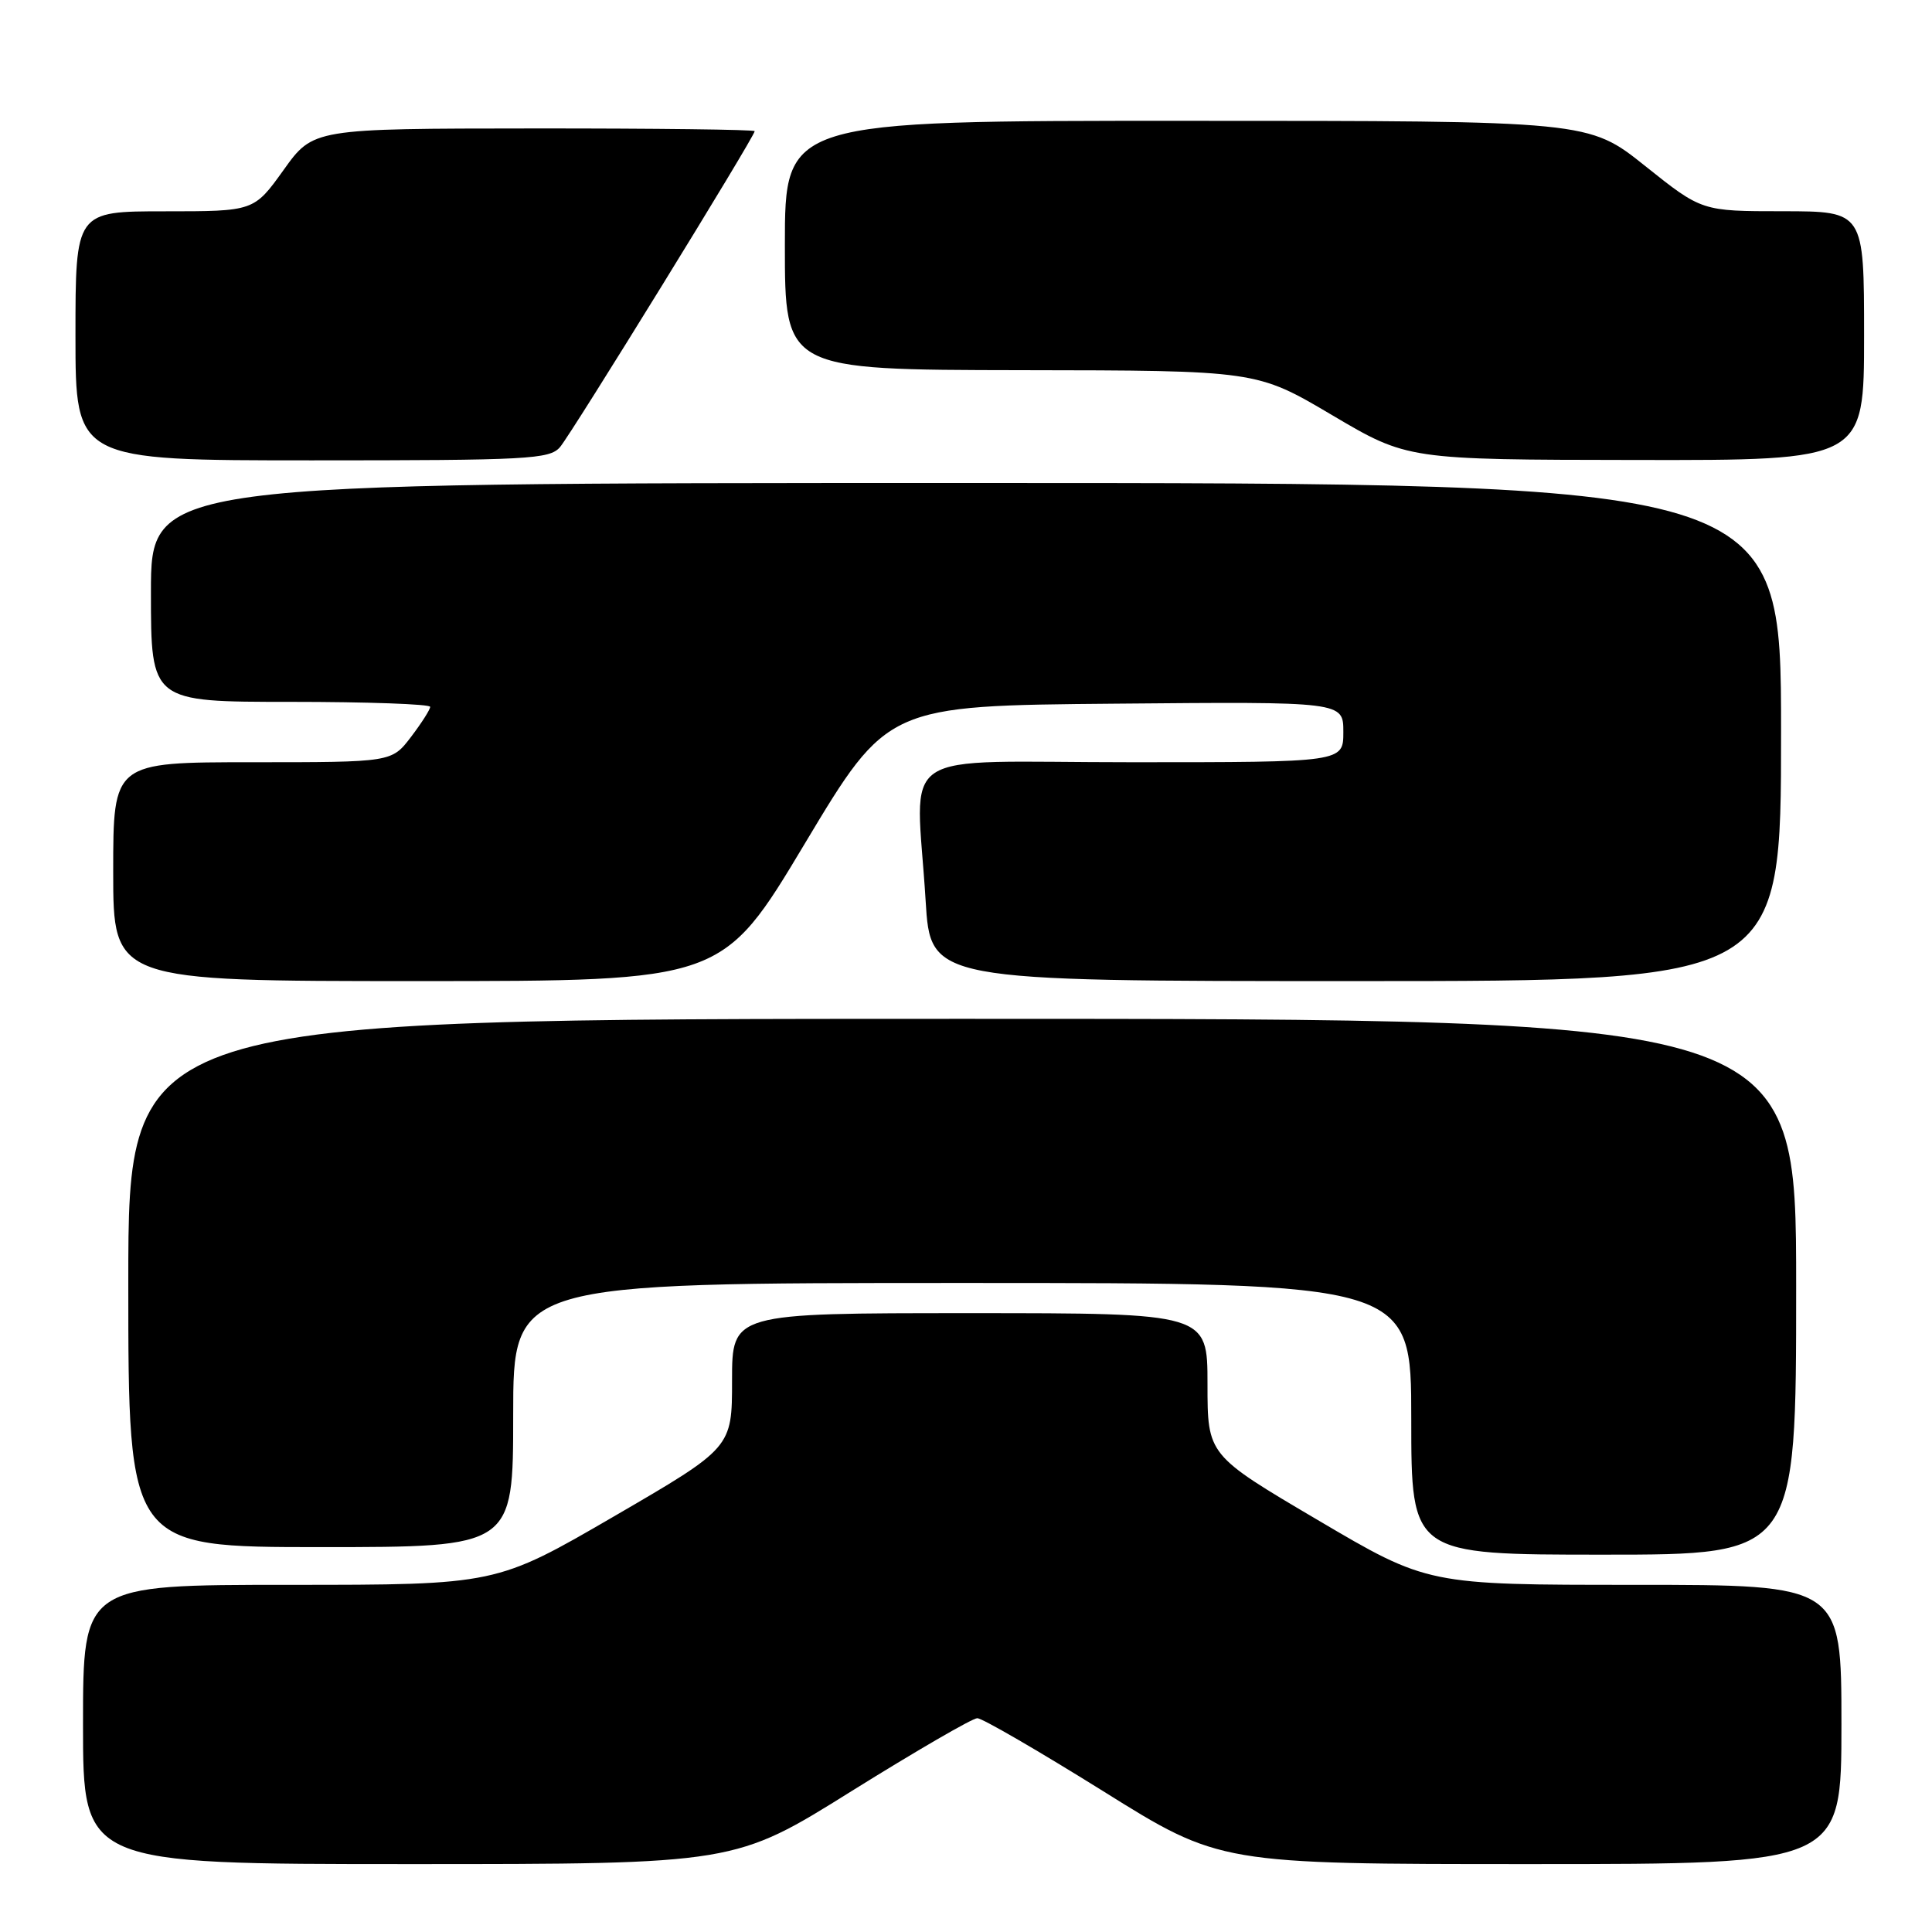 <?xml version="1.0" encoding="UTF-8" standalone="no"?>
<!DOCTYPE svg PUBLIC "-//W3C//DTD SVG 1.1//EN" "http://www.w3.org/Graphics/SVG/1.1/DTD/svg11.dtd" >
<svg xmlns="http://www.w3.org/2000/svg" xmlns:xlink="http://www.w3.org/1999/xlink" version="1.1" viewBox="0 0 256 256">
 <g >
 <path fill="currentColor"
d=" M 112.84 237.33 C 121.36 232.02 128.85 227.67 129.50 227.67 C 130.15 227.67 137.64 232.02 146.16 237.33 C 161.63 247.00 161.63 247.00 202.82 247.00 C 244.00 247.00 244.00 247.00 244.00 228.50 C 244.00 210.00 244.00 210.00 216.59 210.00 C 189.17 210.00 189.17 210.00 174.59 201.40 C 160.00 192.80 160.00 192.80 160.00 183.40 C 160.00 174.00 160.00 174.00 128.50 174.00 C 97.00 174.00 97.00 174.00 97.00 182.92 C 97.00 191.83 97.00 191.83 81.37 200.92 C 65.74 210.00 65.74 210.00 38.37 210.00 C 11.00 210.00 11.00 210.00 11.00 228.50 C 11.00 247.00 11.00 247.00 54.18 247.00 C 97.37 247.00 97.37 247.00 112.84 237.33 Z  M 238.00 170.50 C 238.00 135.00 238.00 135.00 127.50 135.00 C 17.00 135.00 17.00 135.00 17.00 170.00 C 17.00 205.00 17.00 205.00 42.50 205.00 C 68.00 205.00 68.00 205.00 68.00 187.50 C 68.00 170.00 68.00 170.00 127.50 170.00 C 187.00 170.00 187.00 170.00 187.00 188.00 C 187.00 206.00 187.00 206.00 212.50 206.00 C 238.00 206.00 238.00 206.00 238.00 170.50 Z  M 106.66 111.75 C 117.60 93.50 117.60 93.50 147.80 93.24 C 178.00 92.97 178.00 92.97 178.00 96.99 C 178.00 101.00 178.00 101.00 150.00 101.00 C 117.97 101.00 121.39 98.70 122.65 119.34 C 123.30 130.00 123.30 130.00 179.65 130.00 C 236.00 130.00 236.00 130.00 236.00 97.00 C 236.00 64.00 236.00 64.00 128.00 64.00 C 20.00 64.00 20.00 64.00 20.00 78.50 C 20.00 93.00 20.00 93.00 38.50 93.00 C 48.67 93.00 57.00 93.30 57.00 93.66 C 57.00 94.02 55.85 95.82 54.45 97.66 C 51.90 101.00 51.90 101.00 33.45 101.00 C 15.00 101.00 15.00 101.00 15.00 115.50 C 15.00 130.00 15.00 130.00 55.36 130.00 C 95.73 130.00 95.73 130.00 106.66 111.75 Z  M 74.20 59.25 C 75.72 57.48 100.00 18.09 100.00 17.38 C 100.00 17.17 86.84 17.01 70.75 17.02 C 41.50 17.04 41.50 17.04 37.58 22.52 C 33.65 28.00 33.65 28.00 21.83 28.00 C 10.00 28.00 10.00 28.00 10.00 44.50 C 10.00 61.00 10.00 61.00 41.35 61.00 C 69.96 61.00 72.82 60.85 74.20 59.25 Z  M 247.00 44.50 C 247.00 28.00 247.00 28.00 236.25 27.99 C 225.50 27.99 225.50 27.99 218.00 22.00 C 210.50 16.01 210.50 16.01 157.25 16.01 C 104.00 16.00 104.00 16.00 104.00 32.50 C 104.00 49.00 104.00 49.00 135.25 49.05 C 166.50 49.09 166.50 49.09 176.50 55.00 C 186.50 60.91 186.50 60.91 216.75 60.95 C 247.00 61.00 247.00 61.00 247.00 44.50 Z "/>
</g>
</svg>